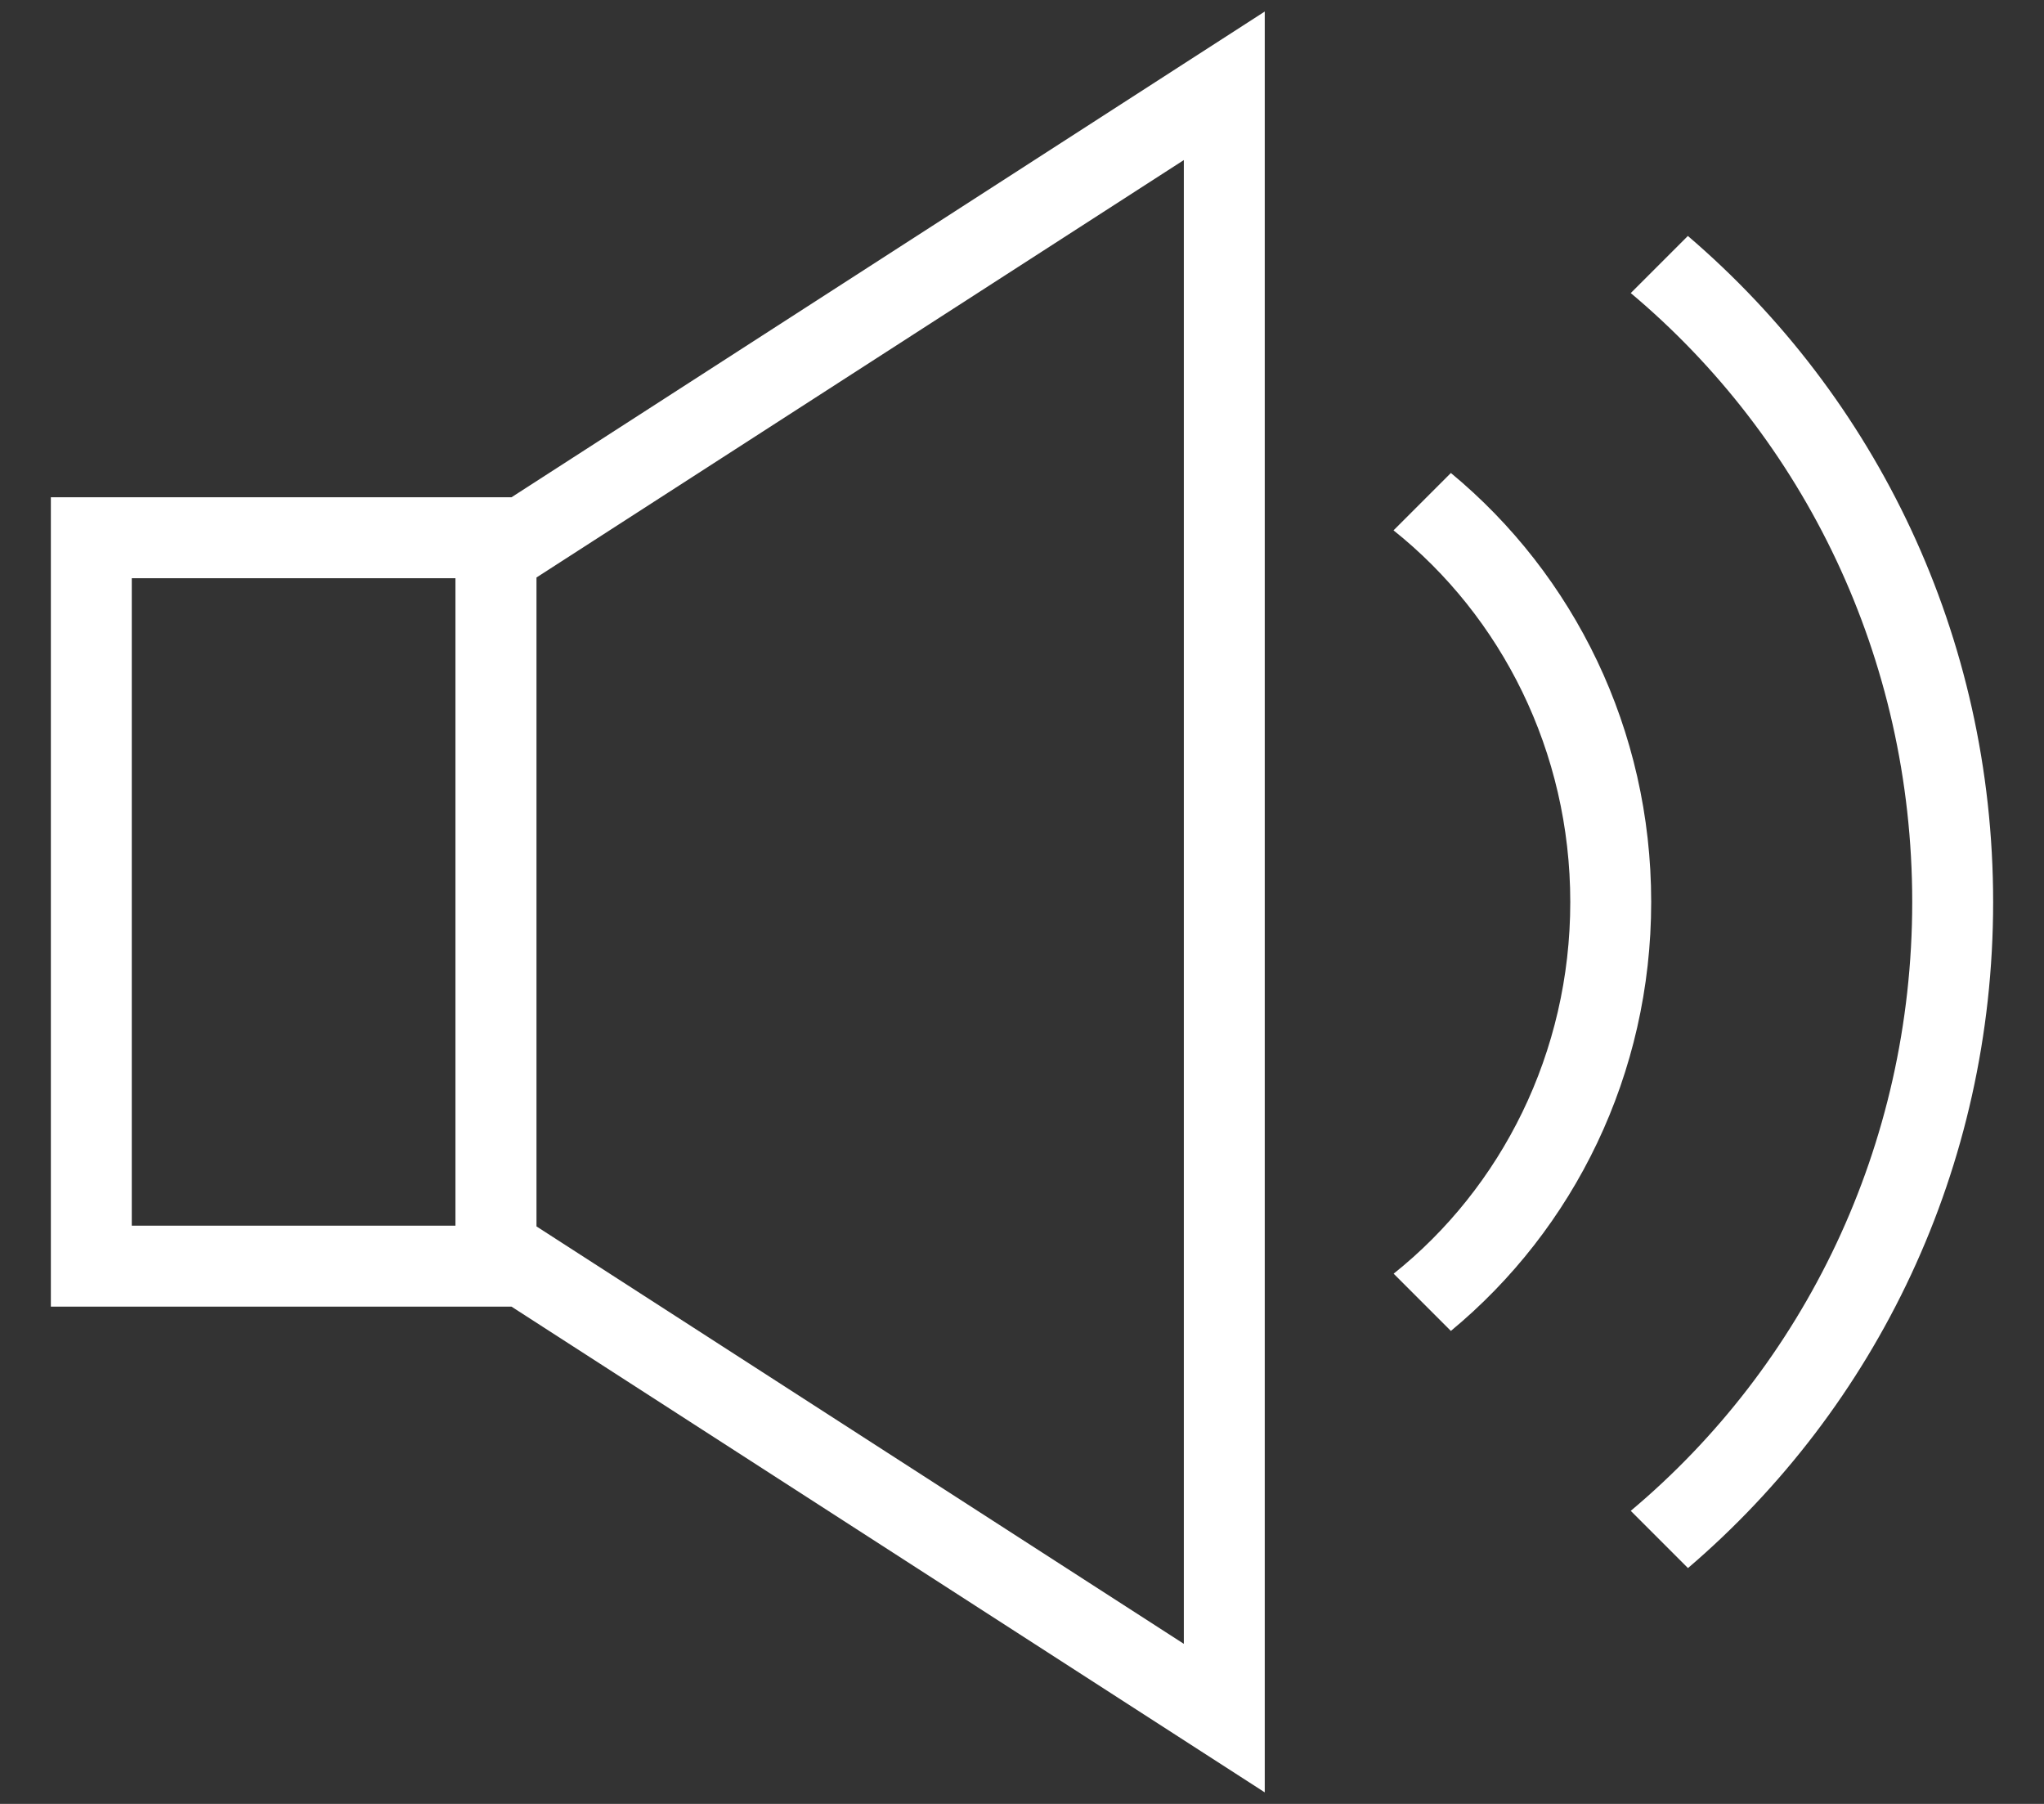 <svg width="17" height="15" viewBox="0 0 17 15" fill="none" xmlns="http://www.w3.org/2000/svg">
<rect x="0" y="0" width="17" height="15" fill="#333333" stroke="none"/>
<path fill-rule="evenodd" clip-rule="evenodd" d="M10.519 14.904L4.254 10.865H0.423V4.135H4.254L10.519 0.096V14.904ZM4.462 4.802V10.198L9.846 13.669V1.331L4.462 4.802ZM14.038 1.962C15.604 3.301 16.577 5.288 16.577 7.501C16.577 9.714 15.604 11.701 14.039 13.039L13.563 12.563C15.001 11.357 15.904 9.533 15.904 7.5C15.904 5.467 15.001 3.643 13.563 2.437L14.038 1.962ZM12.067 3.933C13.09 4.779 13.733 6.065 13.733 7.5C13.733 8.935 13.09 10.221 12.067 11.067L11.591 10.591C12.487 9.876 13.06 8.755 13.06 7.501C13.06 6.247 12.487 5.126 11.59 4.41L12.067 3.933ZM3.788 4.808H1.096V10.192H3.788V4.808Z" fill="white"/>
</svg>
